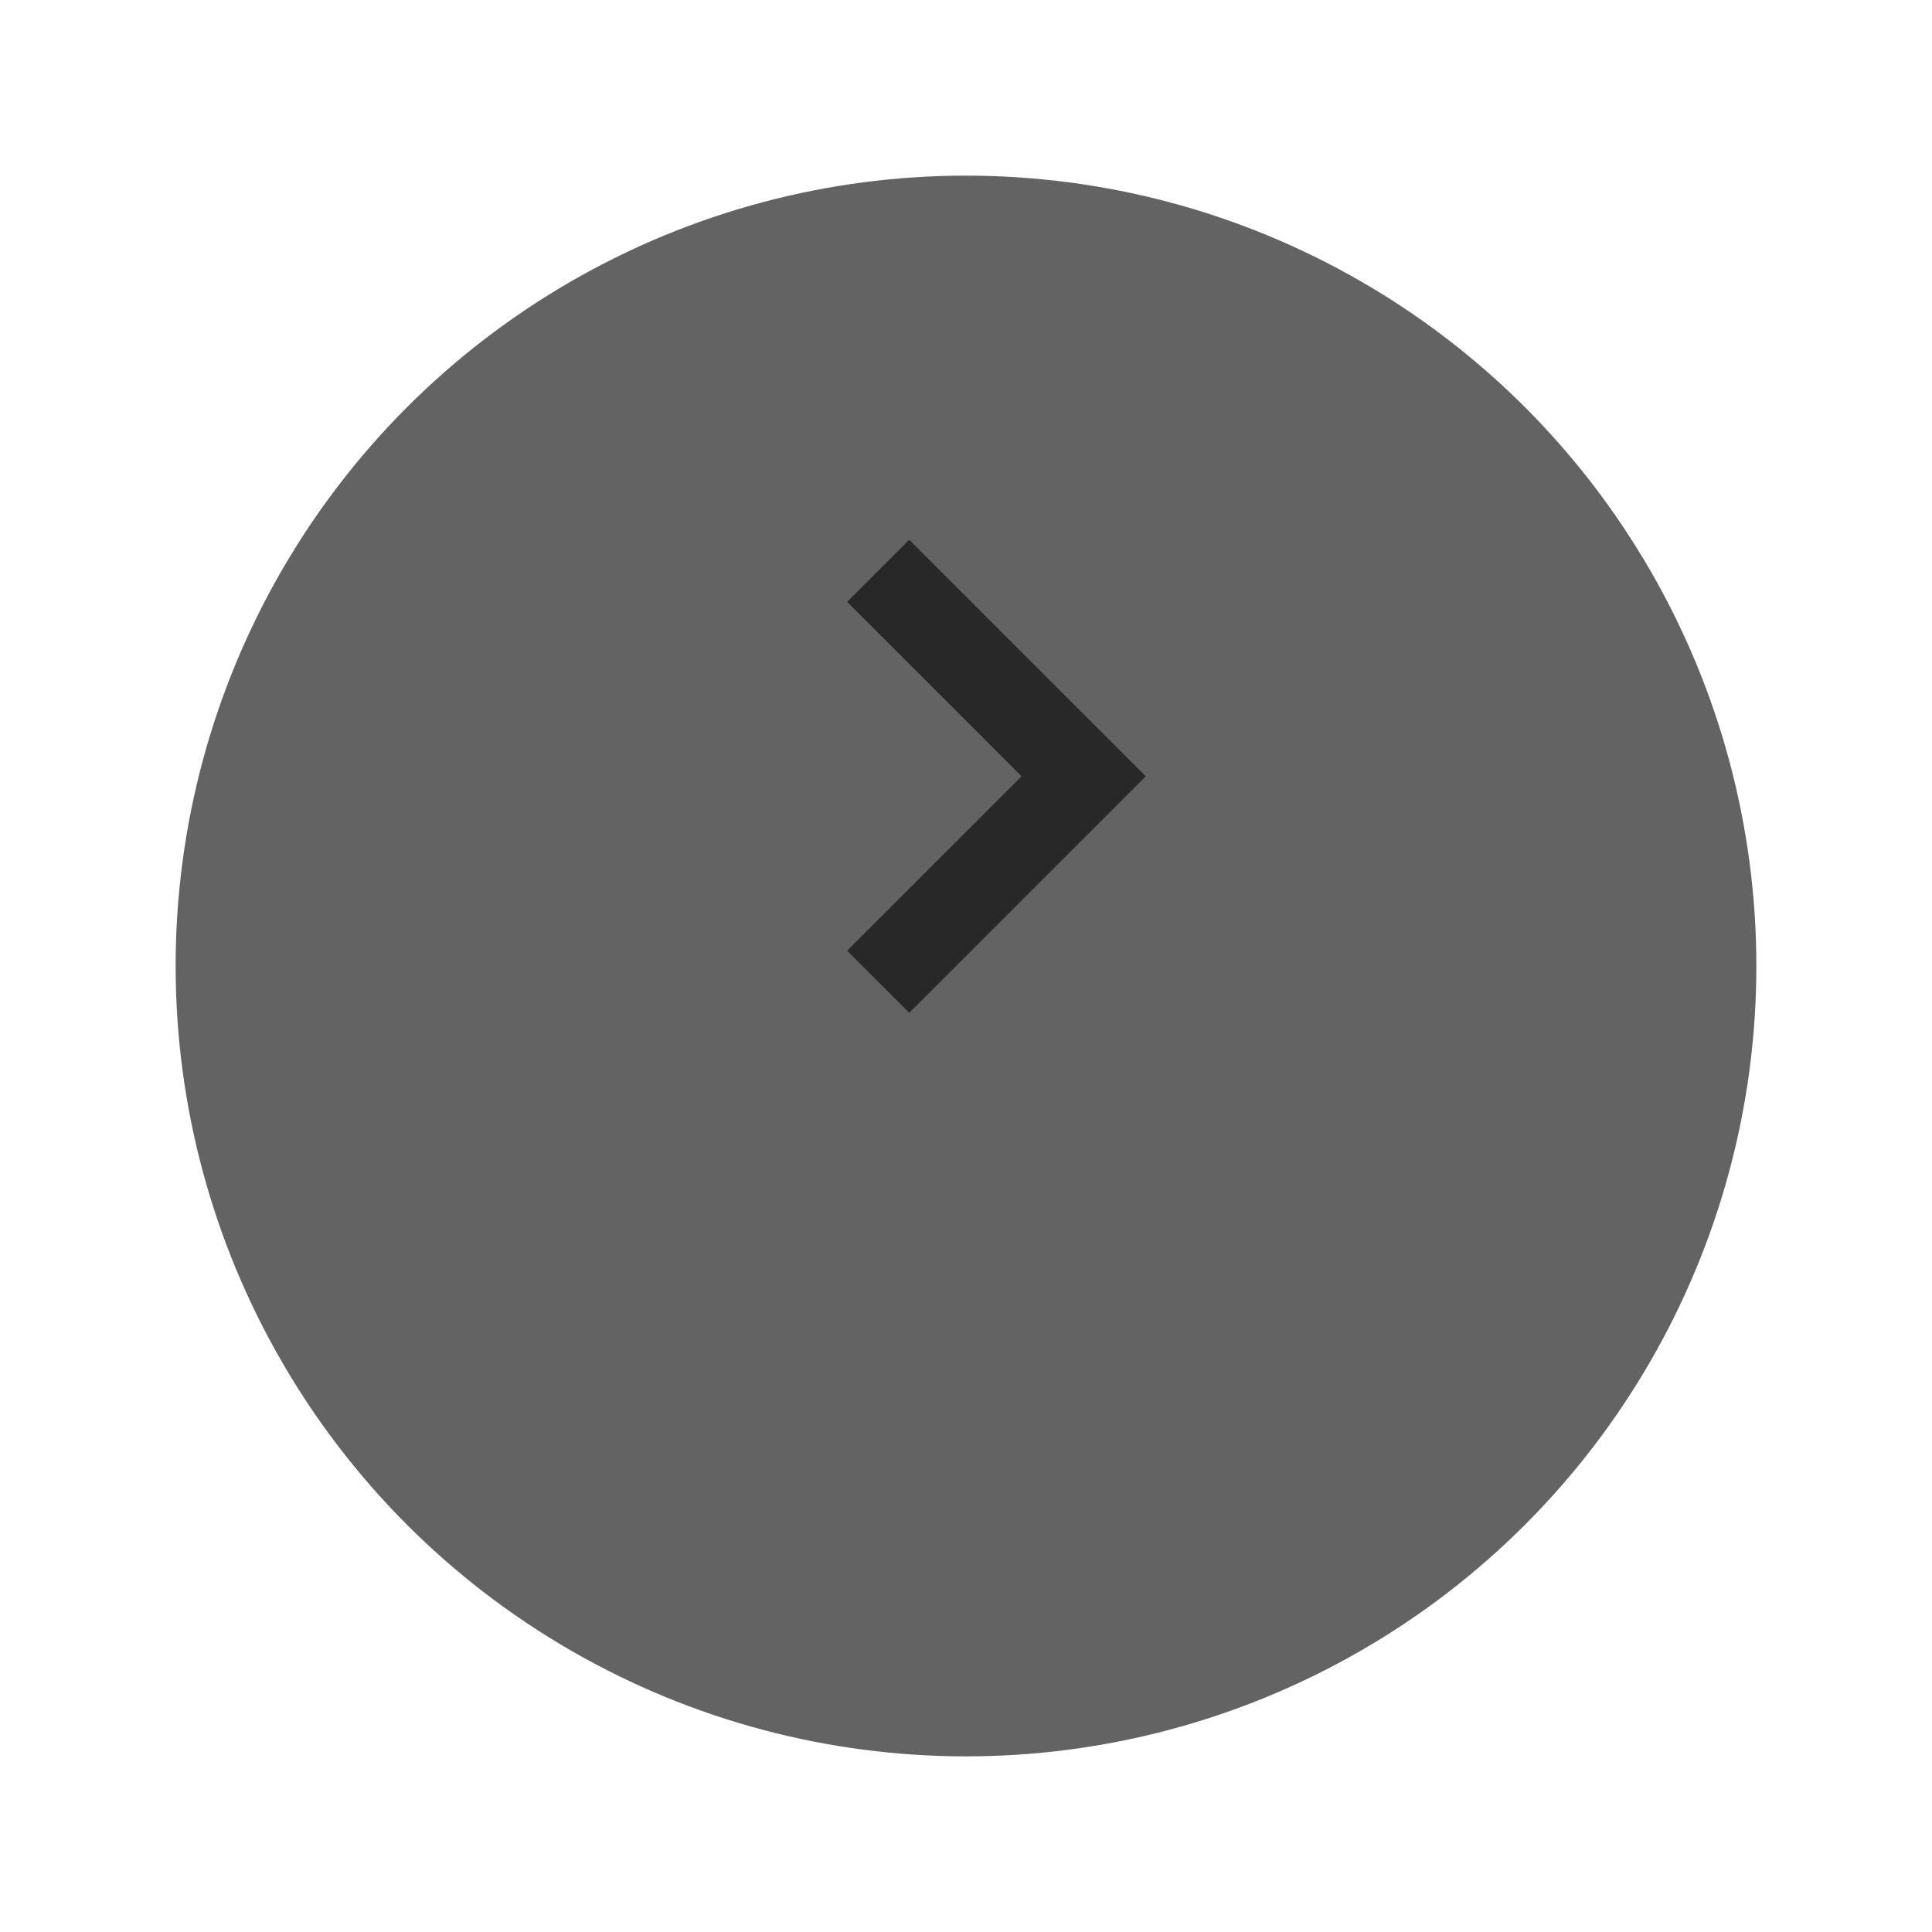 <svg width="44" height="44" viewBox="0 0 44 44" fill="none" xmlns="http://www.w3.org/2000/svg">
<g filter="url(#filter0_d_0_1)">
<circle cx="22" cy="18" r="18" fill="#636363"/>
</g>
<path d="M20 13L24.68 17.68L20 22.36" stroke="url(#paint0_linear_0_1)" stroke-width="2"/>
<defs>
<filter id="filter0_d_0_1" x="0" y="0" width="44" height="44" filterUnits="userSpaceOnUse" color-interpolation-filters="sRGB">
<feFlood flood-opacity="0" result="BackgroundImageFix"/>
<feColorMatrix in="SourceAlpha" type="matrix" values="0 0 0 0 0 0 0 0 0 0 0 0 0 0 0 0 0 0 127 0" result="hardAlpha"/>
<feOffset dy="4"/>
<feGaussianBlur stdDeviation="2"/>
<feComposite in2="hardAlpha" operator="out"/>
<feColorMatrix type="matrix" values="0 0 0 0 0 0 0 0 0 0 0 0 0 0 0 0 0 0 0.25 0"/>
<feBlend mode="normal" in2="BackgroundImageFix" result="effect1_dropShadow_0_1"/>
<feBlend mode="normal" in="SourceGraphic" in2="effect1_dropShadow_0_1" result="shape"/>
</filter>
<linearGradient id="paint0_linear_0_1" x1="20" y1="13" x2="26.094" y2="14.581" gradientUnits="userSpaceOnUse">
<stop stop-color="#282828"/>
<stop offset="0" stop-color="#282828"/>
<stop offset="1" stop-color="#282828"/>
</linearGradient>
</defs>
</svg>
